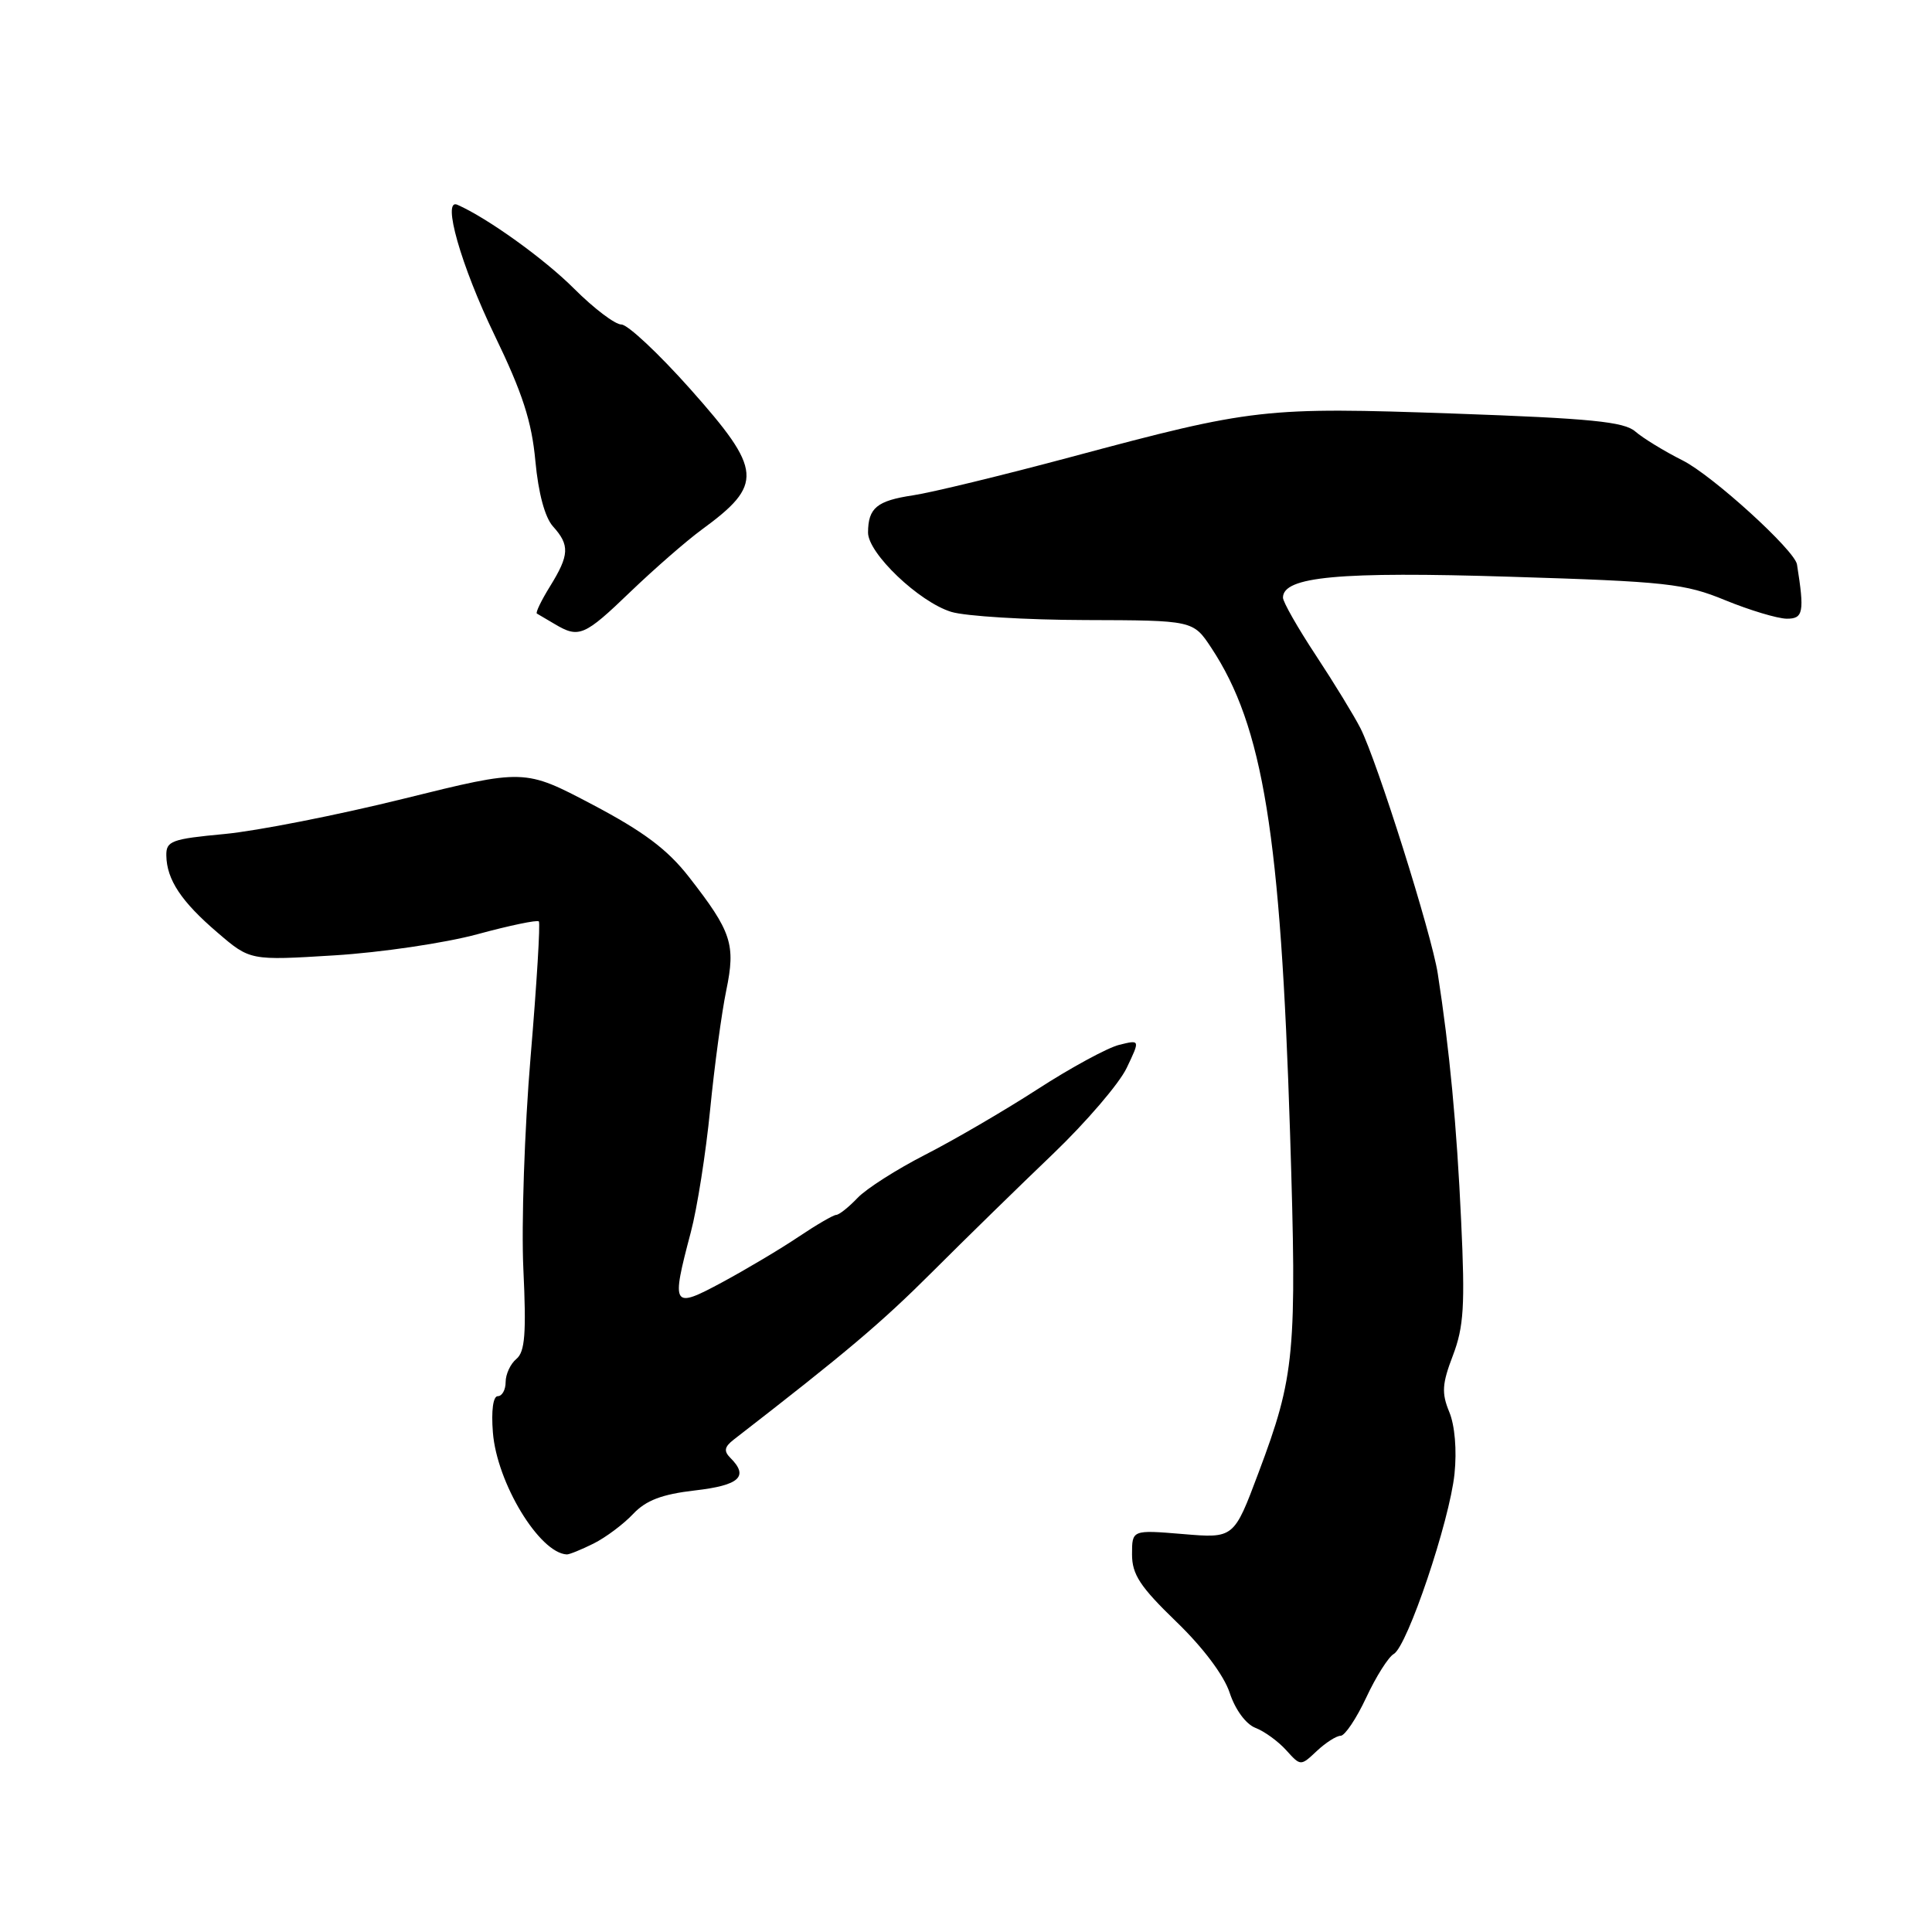 <?xml version="1.0" encoding="UTF-8" standalone="no"?>
<!DOCTYPE svg PUBLIC "-//W3C//DTD SVG 1.1//EN" "http://www.w3.org/Graphics/SVG/1.1/DTD/svg11.dtd" >
<svg xmlns="http://www.w3.org/2000/svg" xmlns:xlink="http://www.w3.org/1999/xlink" version="1.1" viewBox="0 0 256 256">
 <g >
 <path fill="currentColor"
d=" M 177.64 230.00 C 178.20 230.00 179.73 227.72 181.03 224.94 C 182.33 222.15 183.98 219.55 184.68 219.16 C 186.48 218.15 192.08 201.55 192.73 195.29 C 193.05 192.16 192.78 188.87 192.03 187.08 C 191.00 184.58 191.08 183.36 192.52 179.60 C 193.96 175.81 194.14 173.00 193.61 161.80 C 193.03 149.18 192.07 139.03 190.51 129.00 C 189.70 123.76 182.49 100.89 180.27 96.50 C 179.43 94.85 176.78 90.51 174.38 86.87 C 171.97 83.22 170.00 79.76 170.00 79.19 C 170.00 76.40 177.44 75.71 200.07 76.42 C 220.85 77.06 223.23 77.32 228.62 79.54 C 231.85 80.86 235.51 81.96 236.74 81.98 C 238.95 82.00 239.12 81.13 238.11 74.79 C 237.82 72.92 226.90 62.99 222.96 61.01 C 220.51 59.78 217.69 58.05 216.69 57.18 C 215.22 55.88 210.76 55.44 192.69 54.80 C 167.55 53.92 166.07 54.08 142.00 60.53 C 132.93 62.96 123.47 65.26 121.00 65.63 C 116.19 66.35 115.04 67.30 115.02 70.55 C 114.99 73.30 121.79 79.78 126.06 81.08 C 127.95 81.65 135.94 82.14 143.80 82.16 C 158.10 82.20 158.10 82.20 160.51 85.85 C 167.37 96.23 169.69 110.59 170.94 150.15 C 171.86 179.41 171.60 182.26 166.75 195.17 C 163.50 203.84 163.50 203.84 156.75 203.27 C 150.00 202.71 150.00 202.71 150.00 205.96 C 150.00 208.62 151.07 210.25 155.84 214.86 C 159.40 218.29 162.18 221.99 162.94 224.31 C 163.68 226.55 165.09 228.46 166.35 228.95 C 167.53 229.40 169.36 230.73 170.42 231.90 C 172.34 234.03 172.34 234.03 174.48 232.02 C 175.66 230.91 177.09 230.00 177.64 230.00 Z  M 78.65 204.53 C 80.27 203.72 82.63 201.95 83.89 200.61 C 85.60 198.80 87.69 198.00 92.09 197.49 C 97.98 196.81 99.25 195.65 96.80 193.20 C 95.88 192.28 95.97 191.73 97.23 190.75 C 112.18 179.17 116.74 175.32 123.54 168.53 C 127.96 164.11 135.17 157.07 139.55 152.88 C 143.92 148.69 148.31 143.57 149.29 141.51 C 151.08 137.76 151.08 137.76 148.29 138.45 C 146.76 138.83 141.89 141.47 137.49 144.32 C 133.08 147.17 126.39 151.07 122.61 153.00 C 118.84 154.93 114.80 157.50 113.63 158.73 C 112.46 159.96 111.19 160.97 110.80 160.98 C 110.42 160.99 108.17 162.30 105.80 163.89 C 103.44 165.48 98.91 168.17 95.75 169.88 C 89.07 173.48 88.91 173.22 91.53 163.30 C 92.38 160.11 93.53 152.78 94.10 147.00 C 94.67 141.22 95.63 134.14 96.23 131.25 C 97.50 125.13 96.95 123.46 91.28 116.19 C 88.44 112.55 85.27 110.18 78.50 106.61 C 69.50 101.87 69.50 101.87 53.50 105.83 C 44.70 108.01 34.01 110.11 29.75 110.51 C 22.72 111.17 22.00 111.43 22.04 113.37 C 22.09 116.56 24.03 119.48 28.83 123.58 C 33.14 127.28 33.14 127.28 44.32 126.59 C 50.47 126.21 58.99 124.95 63.26 123.79 C 67.52 122.63 71.19 121.87 71.40 122.09 C 71.61 122.32 71.12 130.38 70.31 140.00 C 69.50 149.62 69.07 162.31 69.35 168.19 C 69.75 176.69 69.56 179.12 68.43 180.06 C 67.64 180.71 67.00 182.09 67.00 183.12 C 67.00 184.16 66.53 185.00 65.96 185.00 C 65.34 185.00 65.08 186.91 65.31 189.80 C 65.83 196.48 71.47 205.78 75.10 205.97 C 75.42 205.99 77.02 205.34 78.65 204.53 Z  M 83.54 78.41 C 86.74 75.34 90.97 71.66 92.93 70.22 C 101.21 64.17 101.07 62.35 91.43 51.51 C 87.26 46.83 83.17 43.00 82.34 43.00 C 81.50 43.00 78.68 40.86 76.07 38.25 C 72.15 34.32 64.58 28.88 60.60 27.13 C 58.52 26.21 61.08 35.20 65.53 44.41 C 69.24 52.07 70.46 55.86 70.94 61.09 C 71.34 65.37 72.20 68.56 73.28 69.76 C 75.51 72.23 75.45 73.54 72.89 77.68 C 71.72 79.57 70.94 81.19 71.14 81.30 C 71.34 81.41 72.40 82.04 73.50 82.69 C 76.71 84.60 77.42 84.30 83.54 78.41 Z "/>
</g>
</svg>